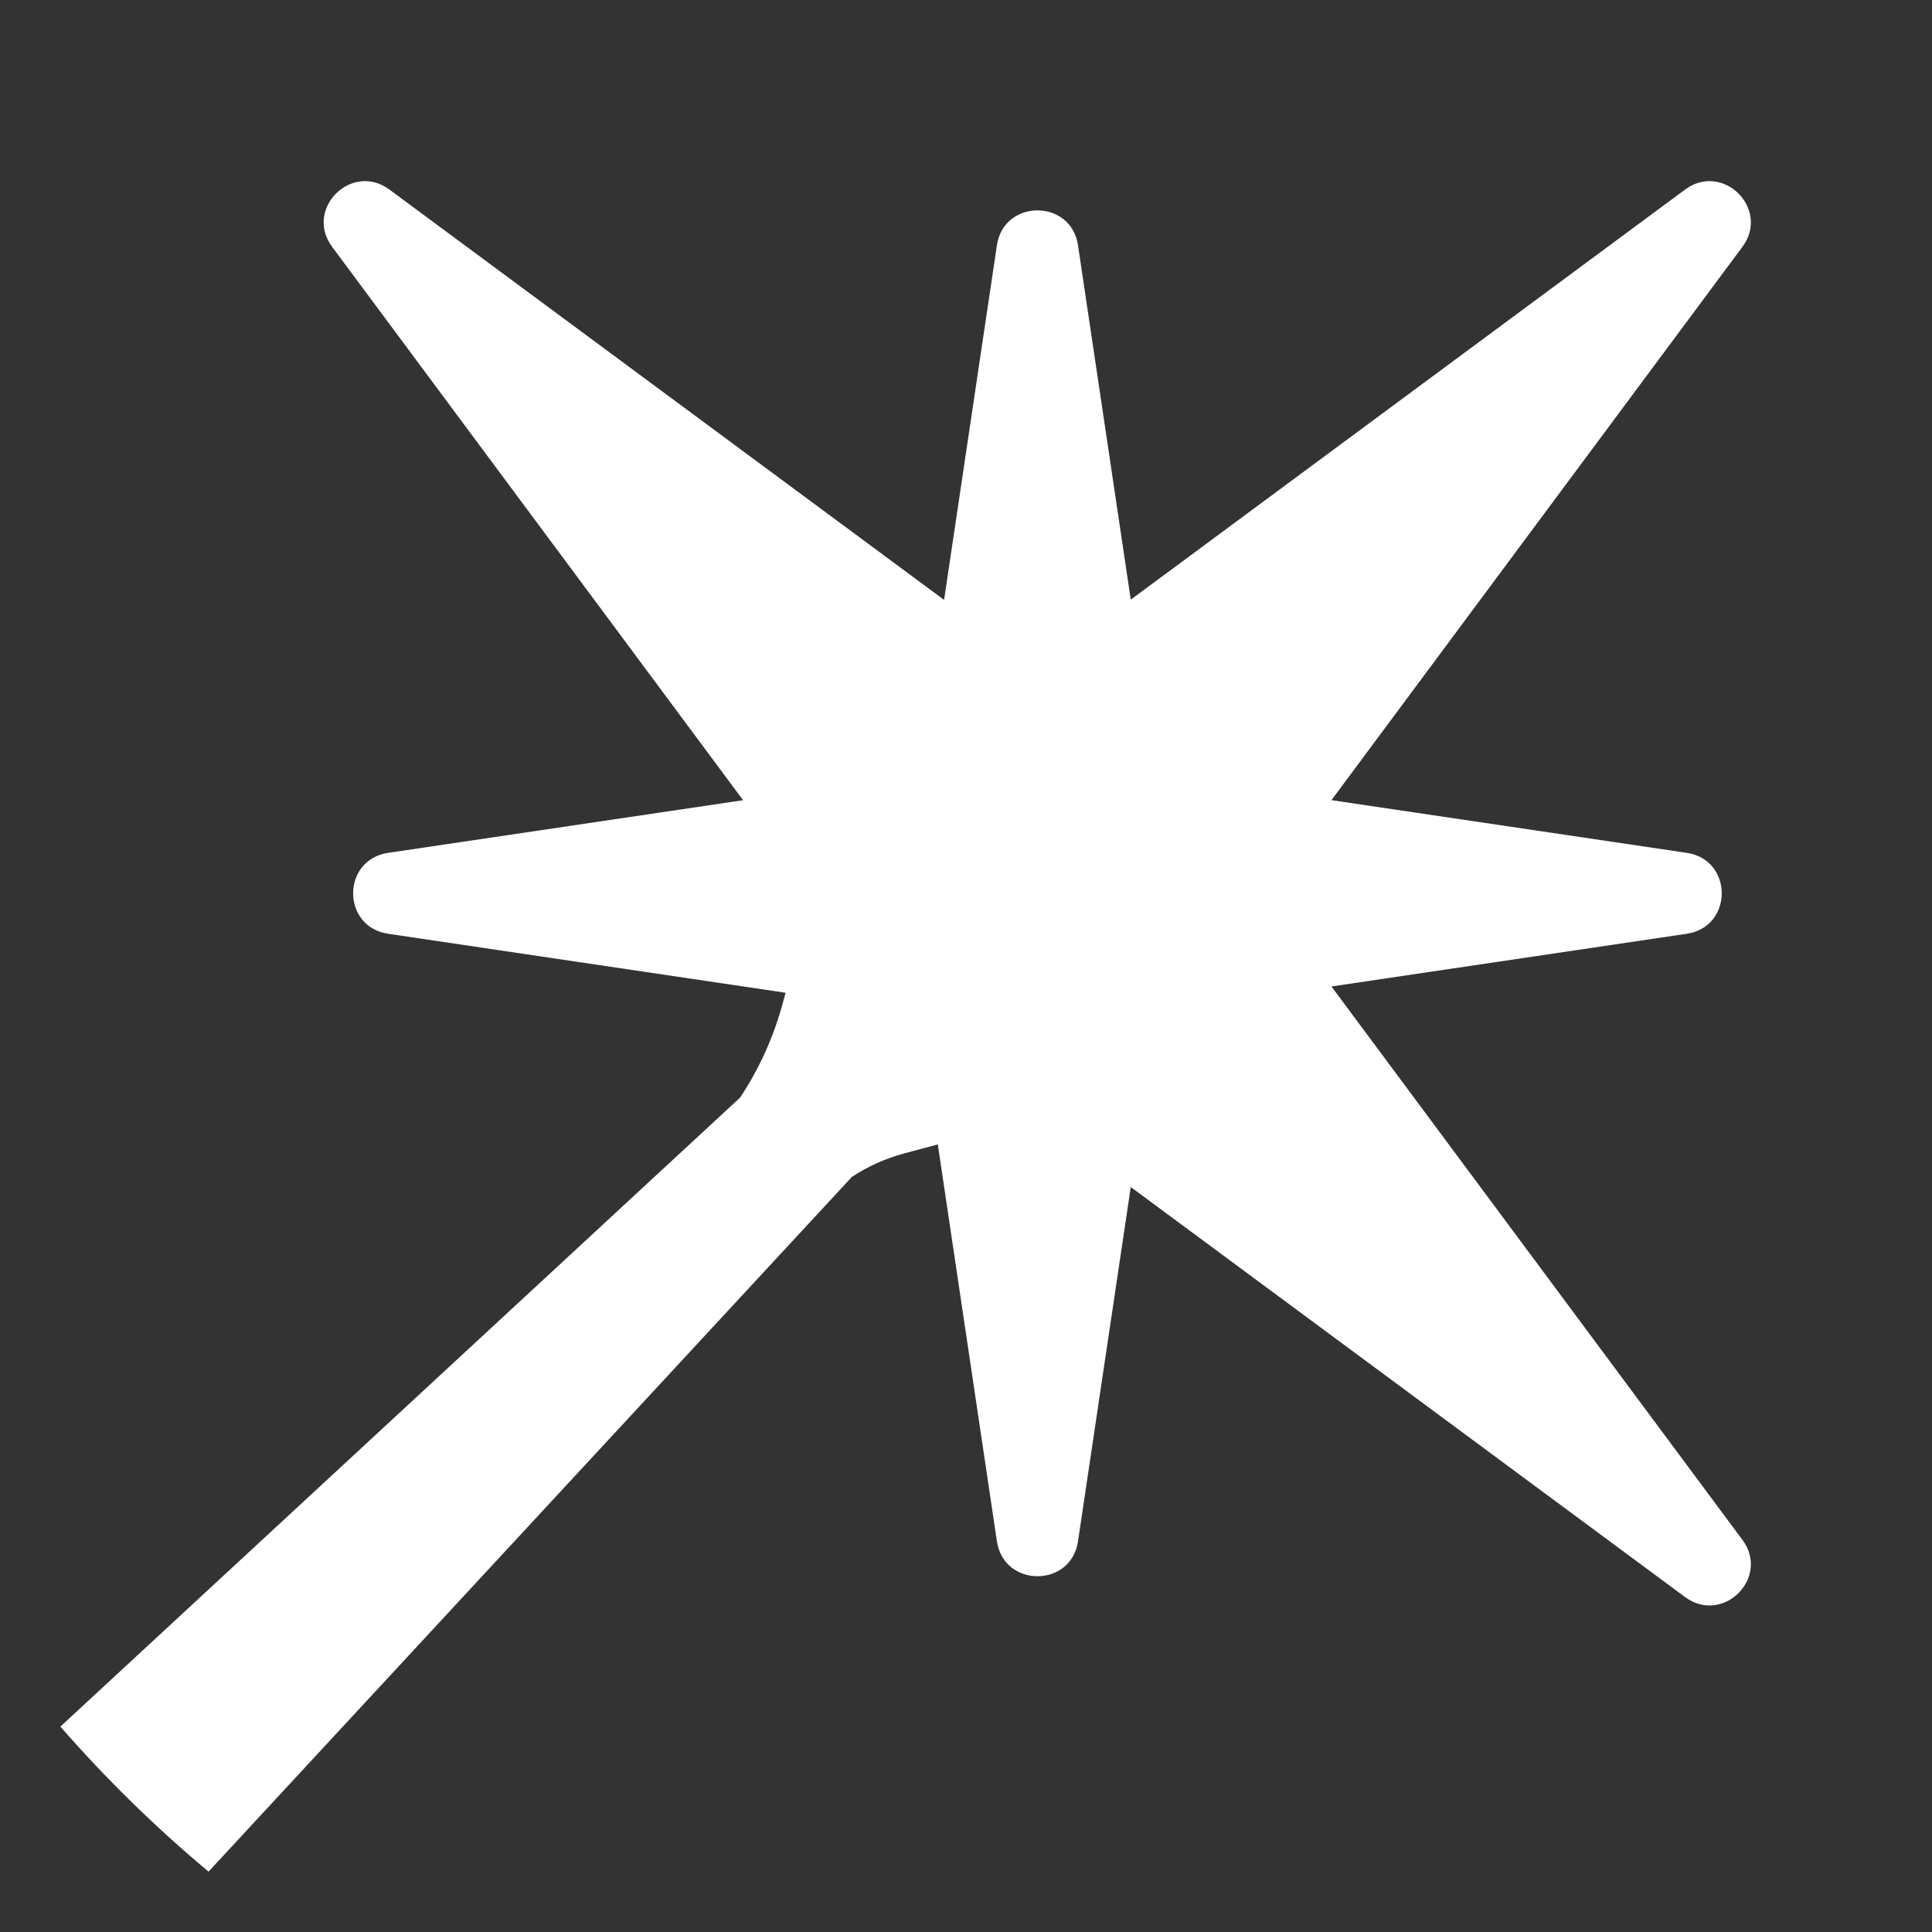 <svg width="32" height="32" viewBox="0 0 32 32" fill="none" xmlns="http://www.w3.org/2000/svg">
<rect x="0" y="0" width="32" height="32" fill="#333333" stroke="none"/>
<path d="M3.454 31C2.574 30.265 1.754 29.461 1 28.598L12.259 18.179C12.577 17.699 12.816 17.17 12.966 16.611L13.012 16.443L6.428 15.466C5.656 15.351 5.656 14.241 6.428 14.126L12.308 13.254L5.501 4.088C5.036 3.462 5.823 2.676 6.45 3.14L15.637 9.936L16.512 4.062C16.627 3.292 17.74 3.292 17.855 4.062L18.729 9.932L27.91 3.14C28.537 2.676 29.325 3.462 28.86 4.088L22.053 13.253L27.939 14.126C28.71 14.241 28.71 15.351 27.939 15.466L22.053 16.339L28.86 25.505C29.325 26.13 28.537 26.916 27.91 26.452L18.729 19.661L17.855 25.53C17.74 26.3 16.627 26.3 16.512 25.529L15.533 18.955L14.978 19.104C14.668 19.187 14.376 19.318 14.111 19.492L3.454 31Z" fill="white"/>
</svg>
